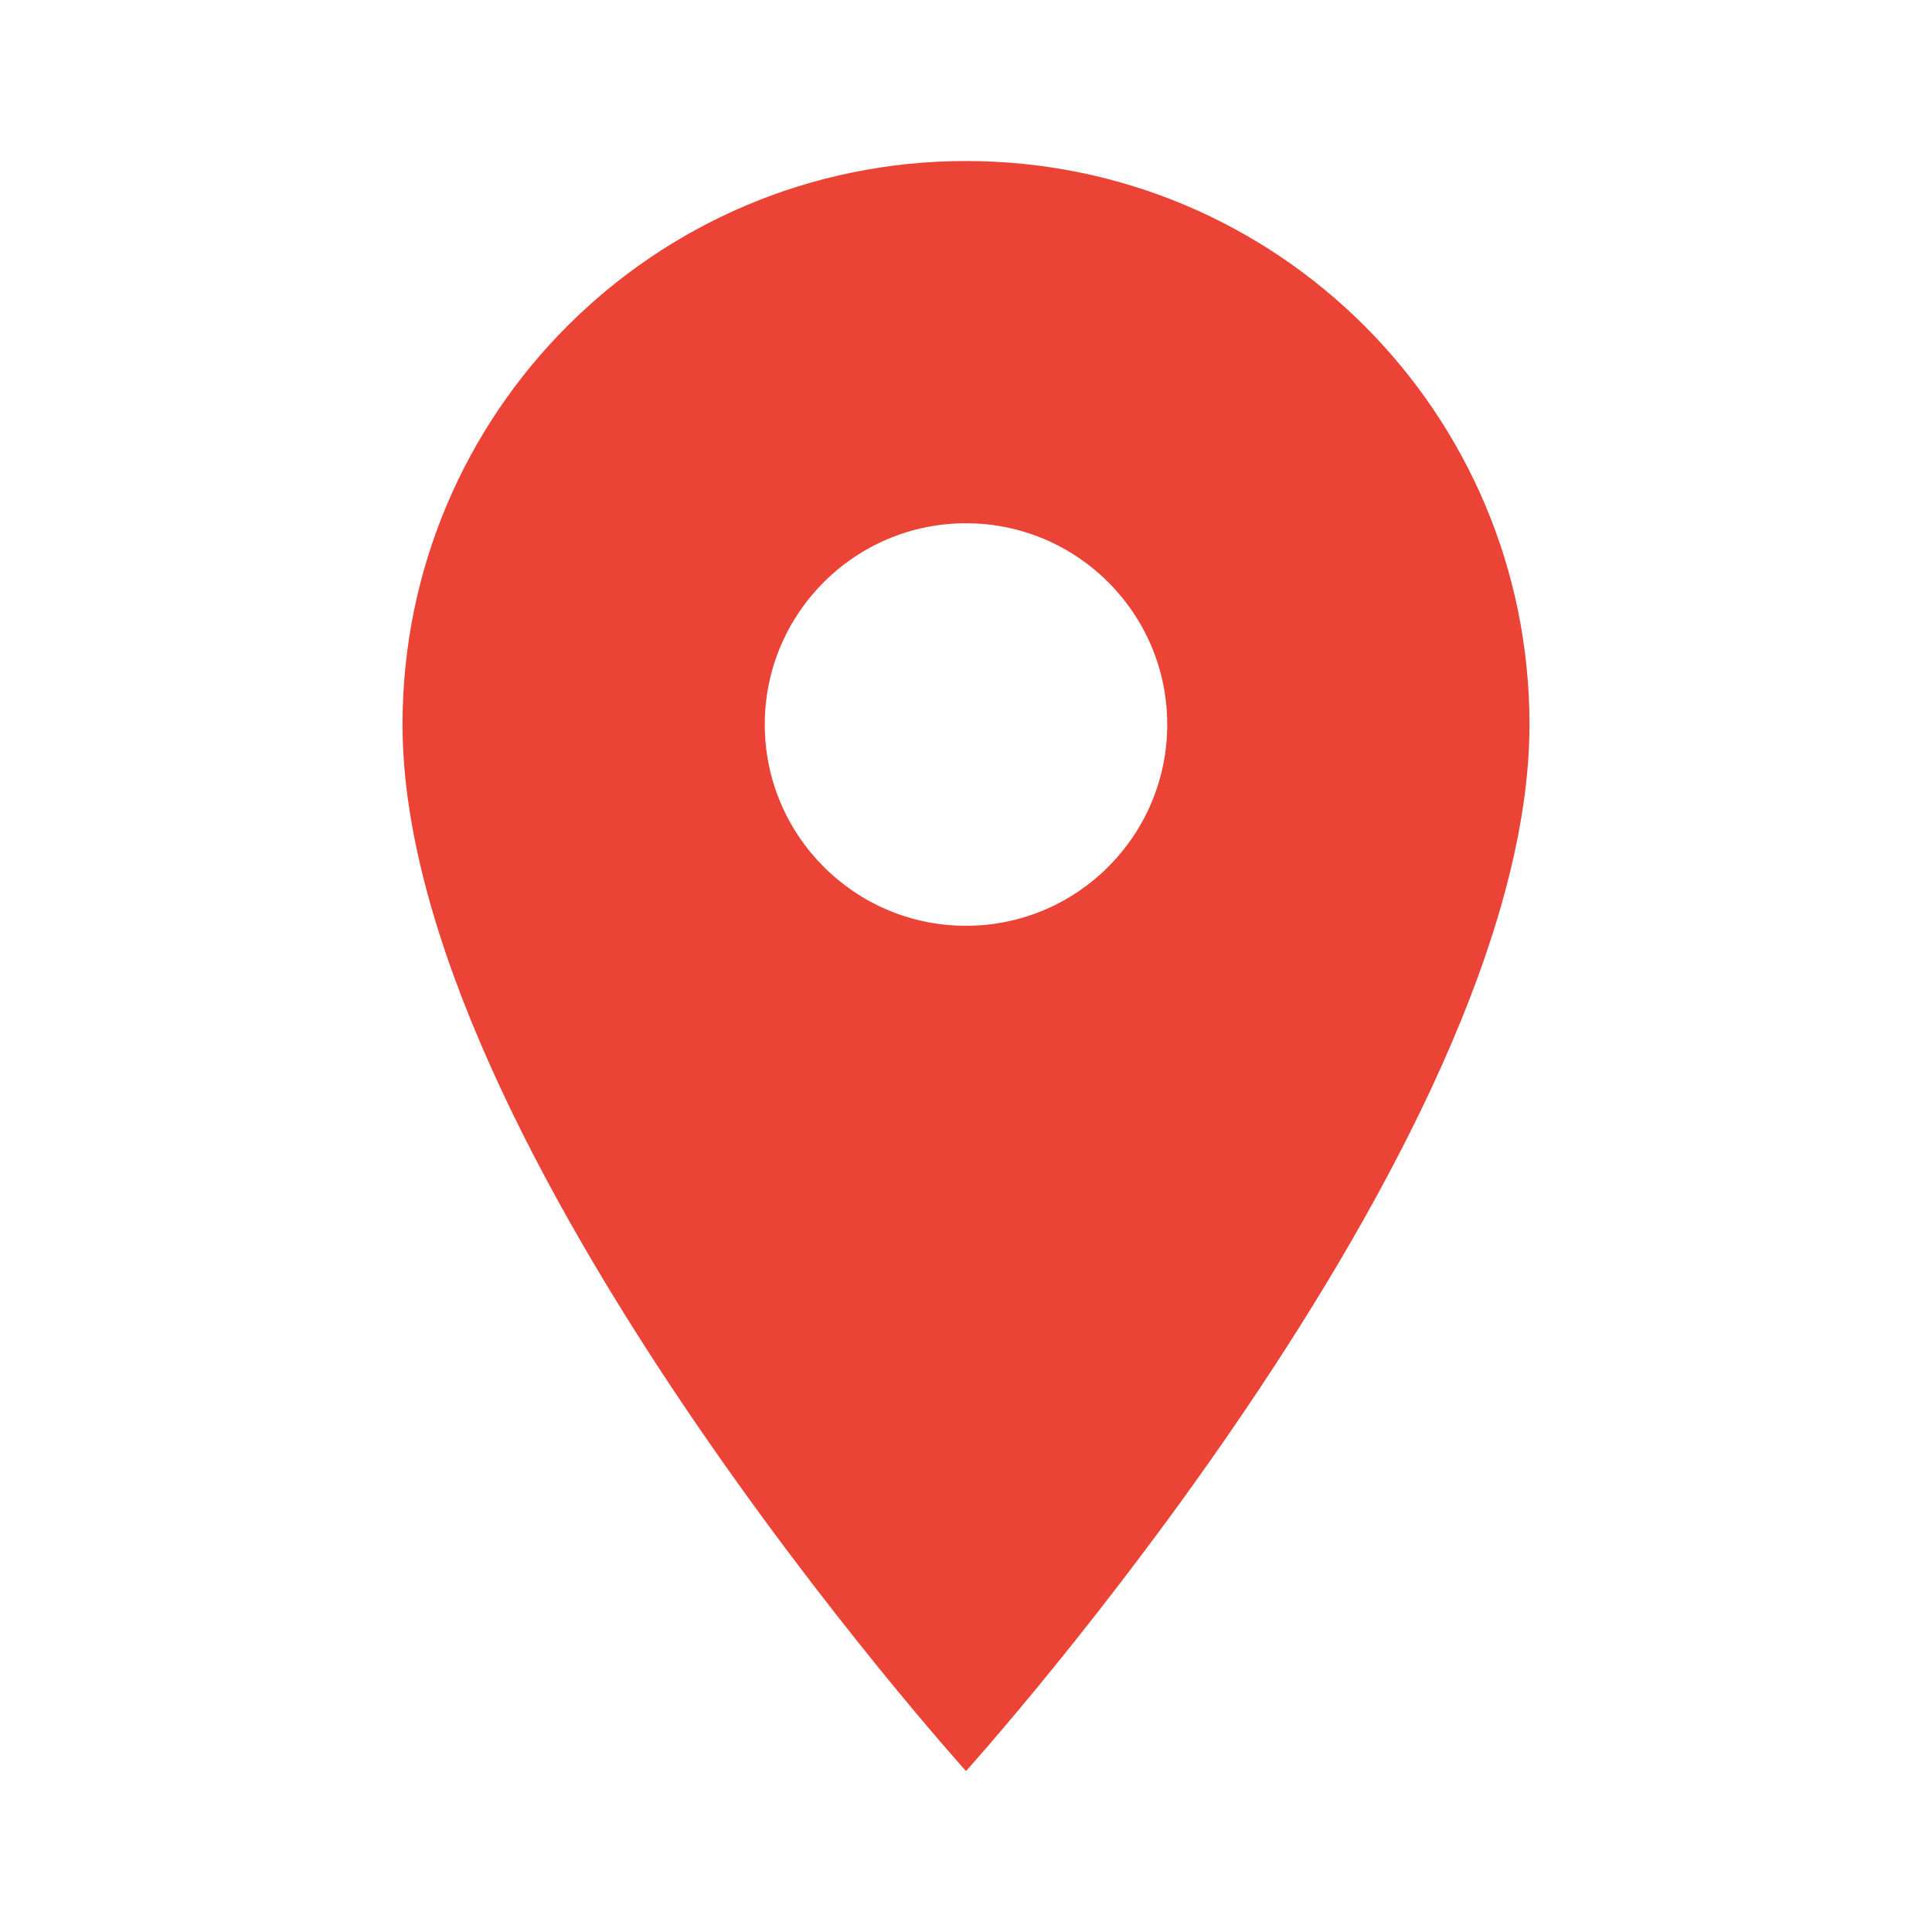 <svg width="32" height="32" viewBox="0 0 32 32" fill="none" xmlns="http://www.w3.org/2000/svg">
<path d="M16 2.667C10.84 2.667 6.667 6.84 6.667 12C6.667 19 16 29.334 16 29.334C16 29.334 25.333 19 25.333 12C25.333 6.84 21.16 2.667 16 2.667ZM16 15.334C14.16 15.334 12.667 13.84 12.667 12C12.667 10.16 14.16 8.667 16 8.667C17.84 8.667 19.333 10.16 19.333 12C19.333 13.84 17.84 15.334 16 15.334Z" fill="#EB4335"/>
</svg>

